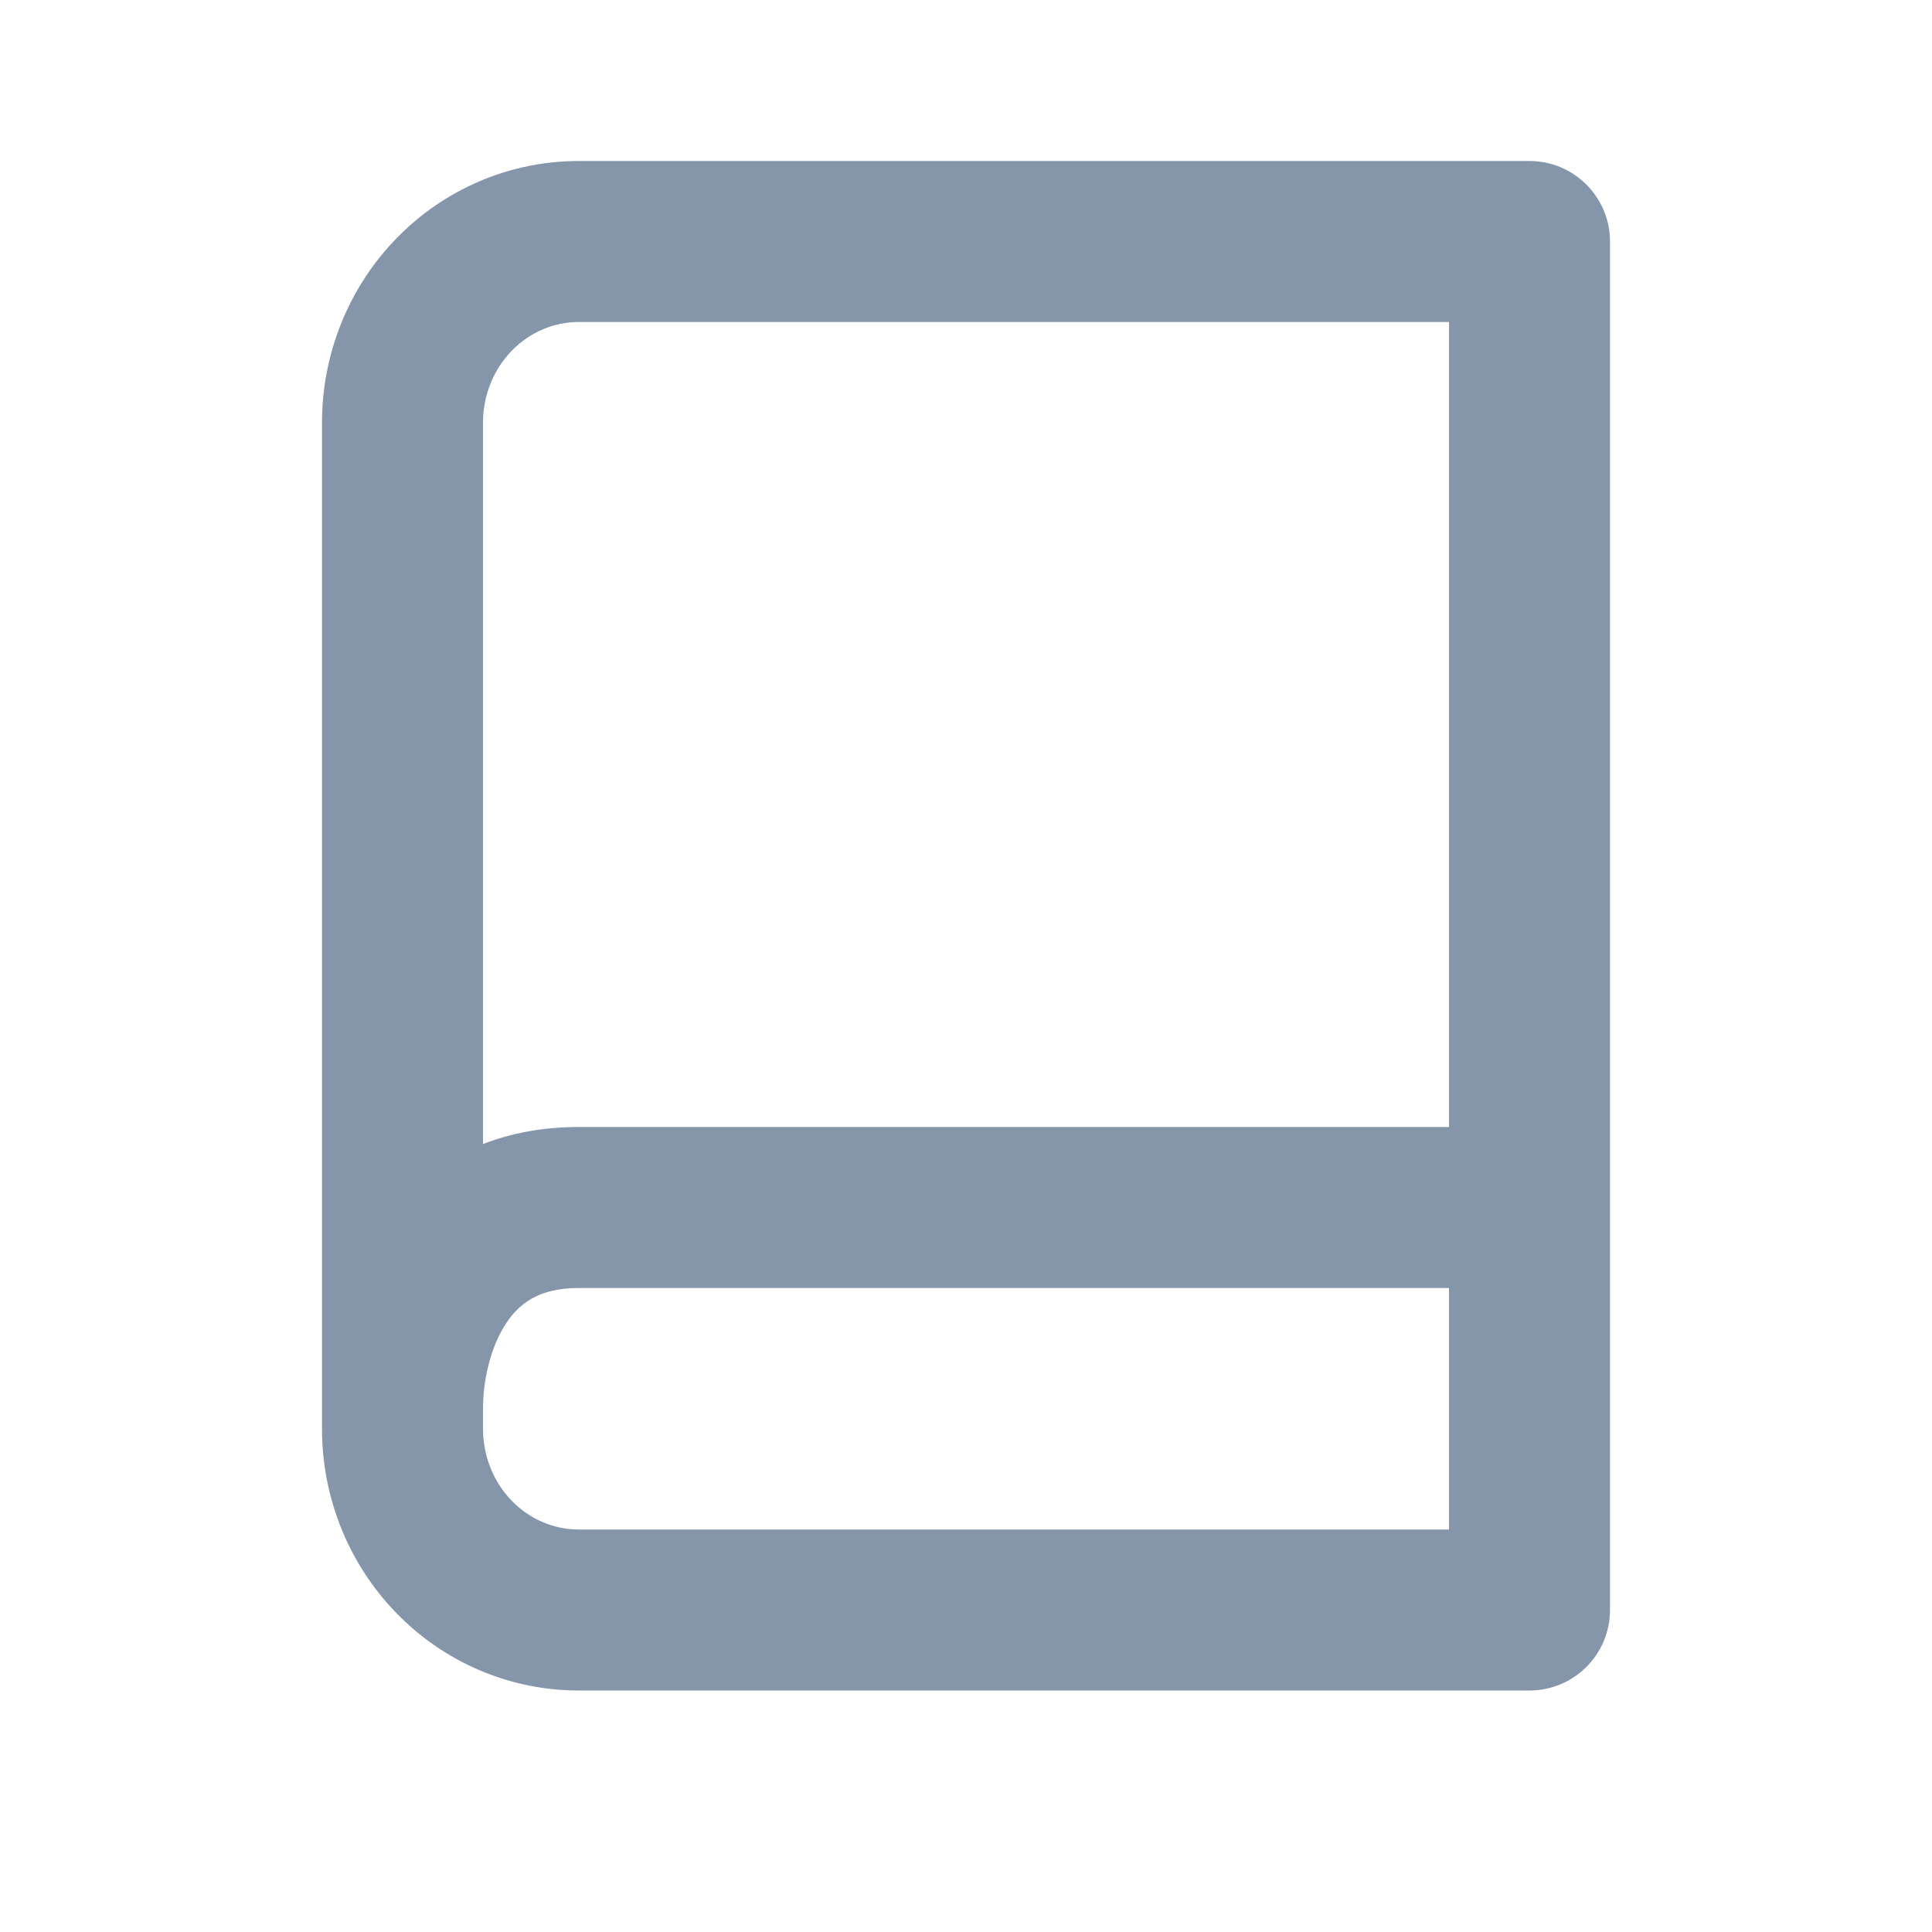 <svg width="24" height="24" viewBox="0 0 24 24" fill="none" xmlns="http://www.w3.org/2000/svg">
<path fill-rule="evenodd" clip-rule="evenodd" d="M6.358 4.356C6.583 4.125 6.882 4 7.188 4H18V14H7.188C6.744 14 6.348 14.076 6 14.212V5.25C6 4.91 6.132 4.588 6.358 4.356ZM6 17.5C6 17.138 6.096 16.724 6.291 16.433C6.452 16.192 6.696 16 7.188 16H18V19H7.188C6.882 19 6.583 18.875 6.358 18.644C6.132 18.412 6 18.09 6 17.75V17.5ZM20 15V3C20 2.448 19.552 2 19 2H7.188C6.333 2 5.519 2.349 4.924 2.962C4.329 3.573 4 4.397 4 5.25V17.5V17.75C4 18.603 4.329 19.427 4.924 20.038C5.519 20.651 6.333 21 7.188 21H19C19.552 21 20 20.552 20 20V15Z" fill="#8596AA"/>
</svg>
